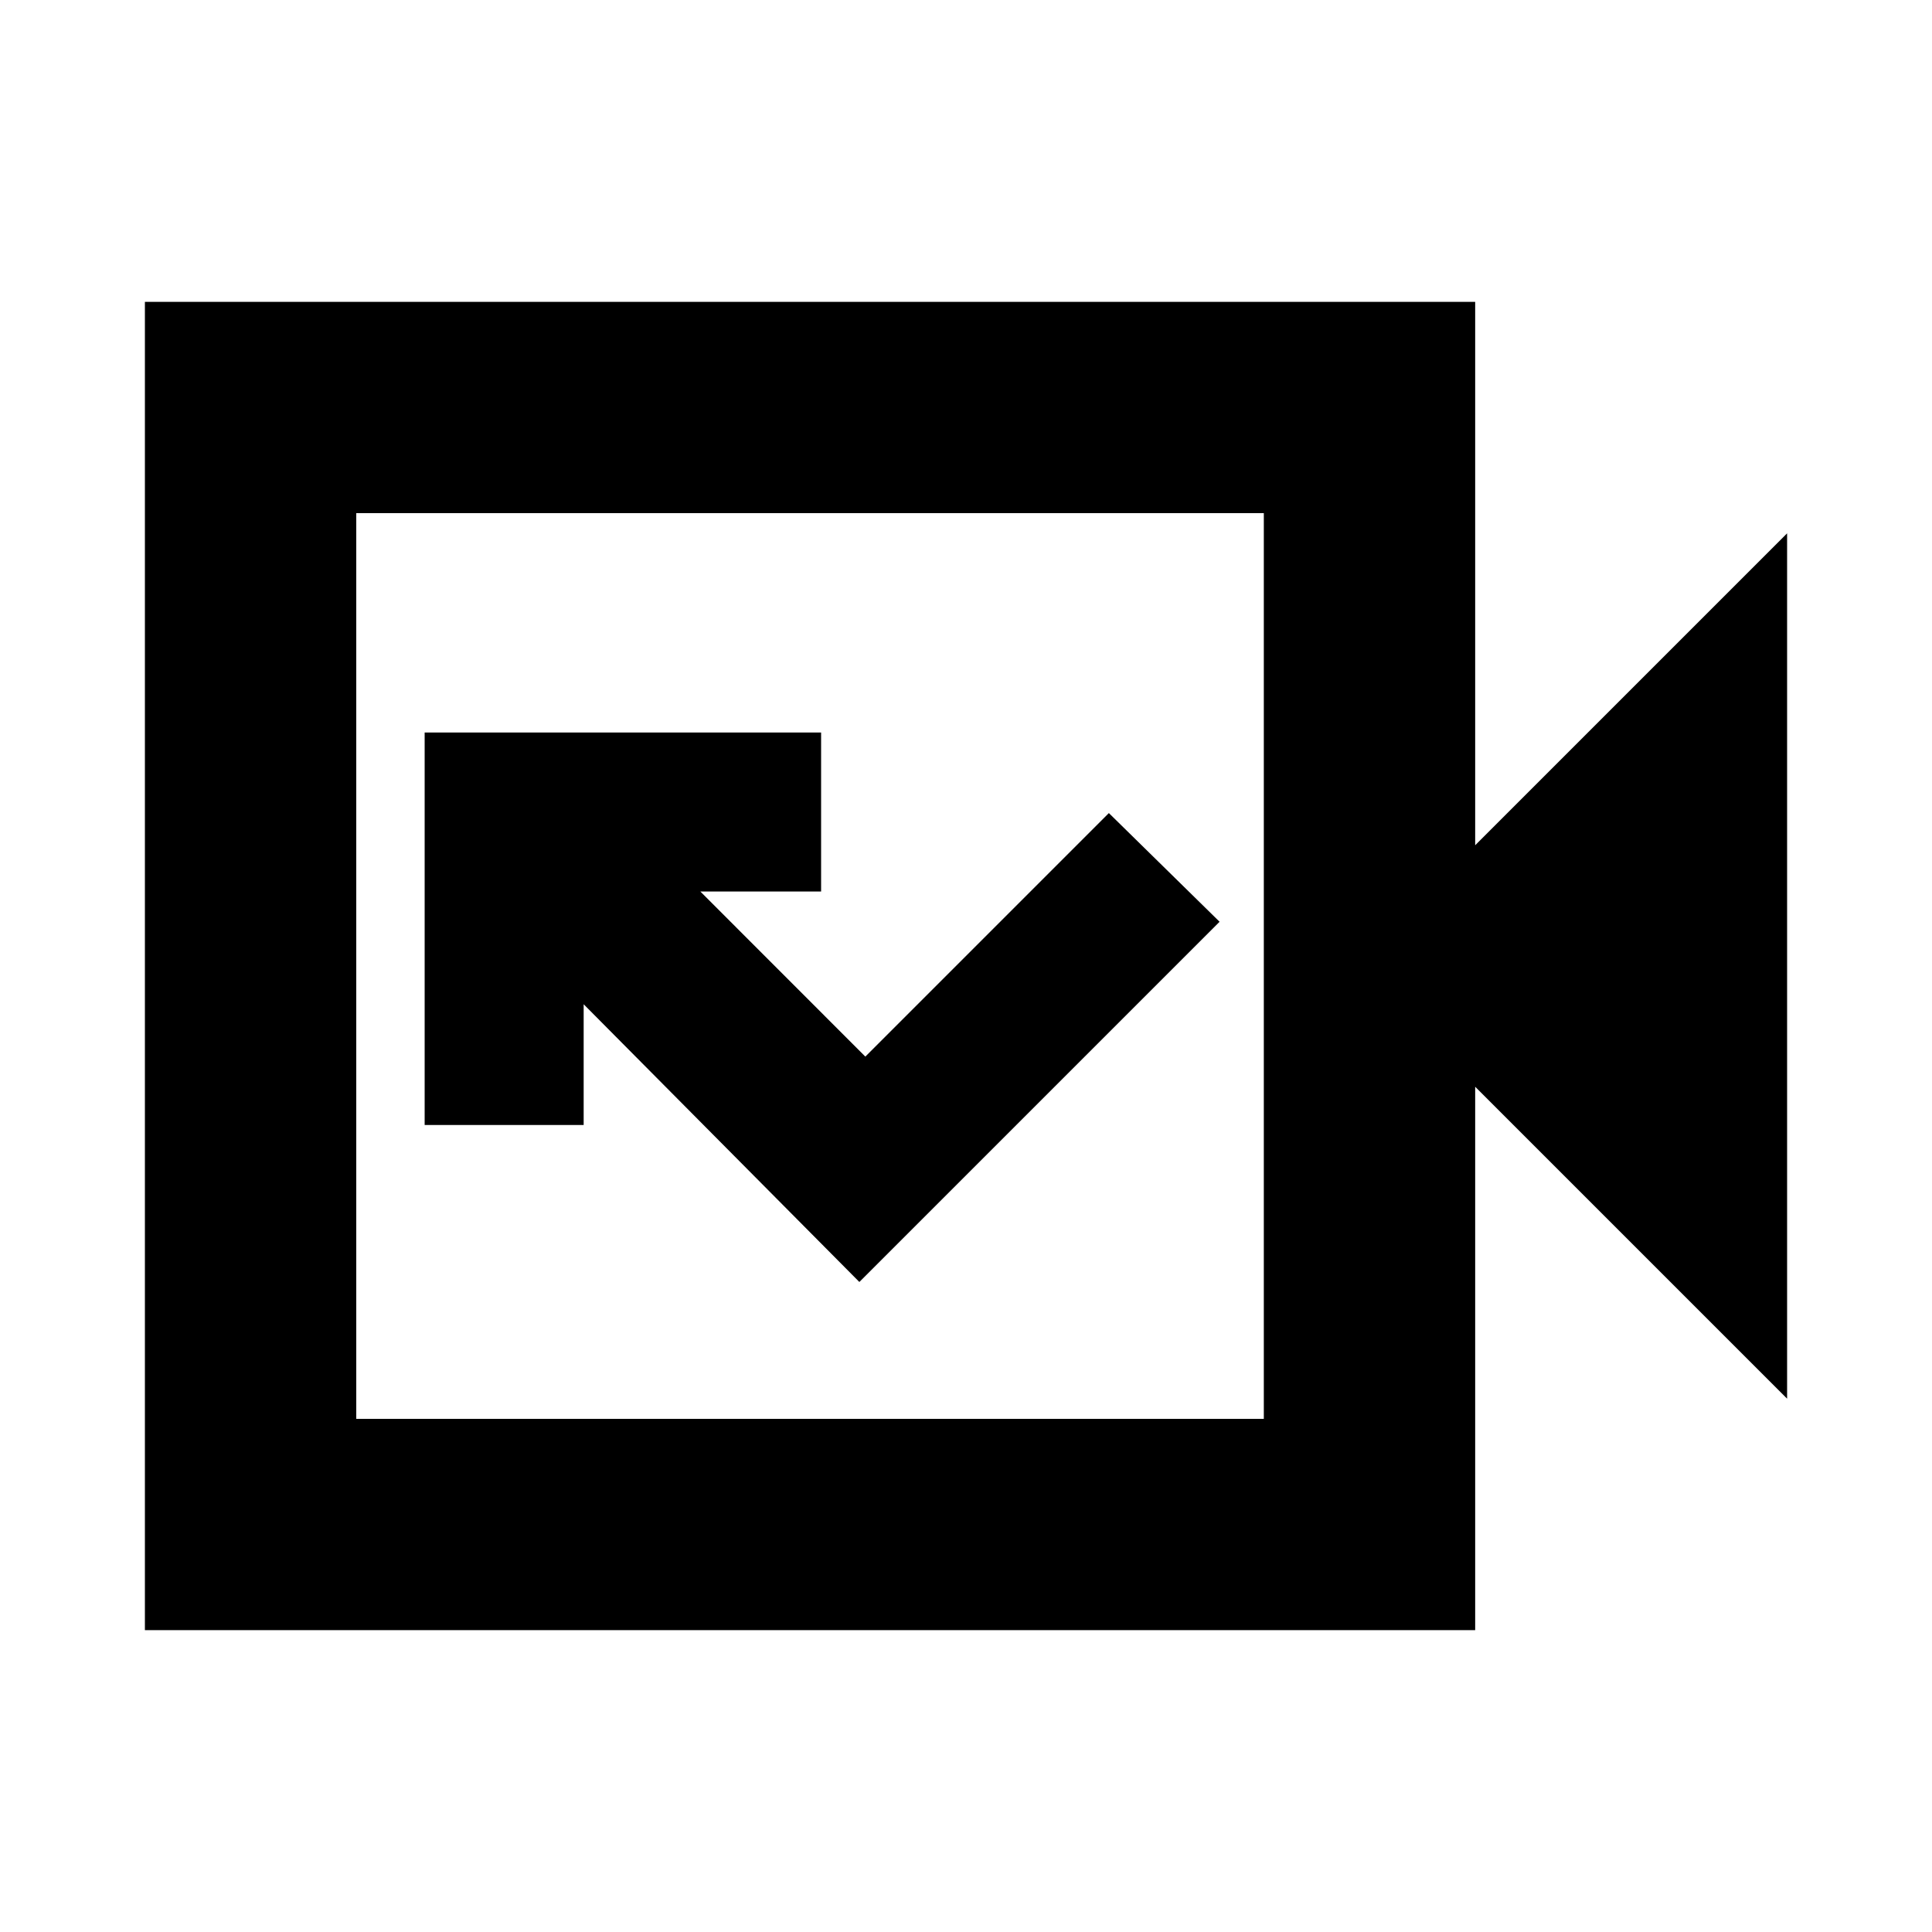 <svg xmlns="http://www.w3.org/2000/svg" height="20" width="20"><path d="M8.896 13.271 12.625 9.542 11.479 8.417 8.958 10.938 7.25 9.229H8.5V7.583H4.396V11.646H6.042V10.396ZM1.5 16.875V3.125H15.271V8.75L18.5 5.521V14.479L15.271 11.25V16.875ZM3.688 14.688H13.083V5.312H3.688ZM3.688 14.688V5.312V14.688Z"/></svg>